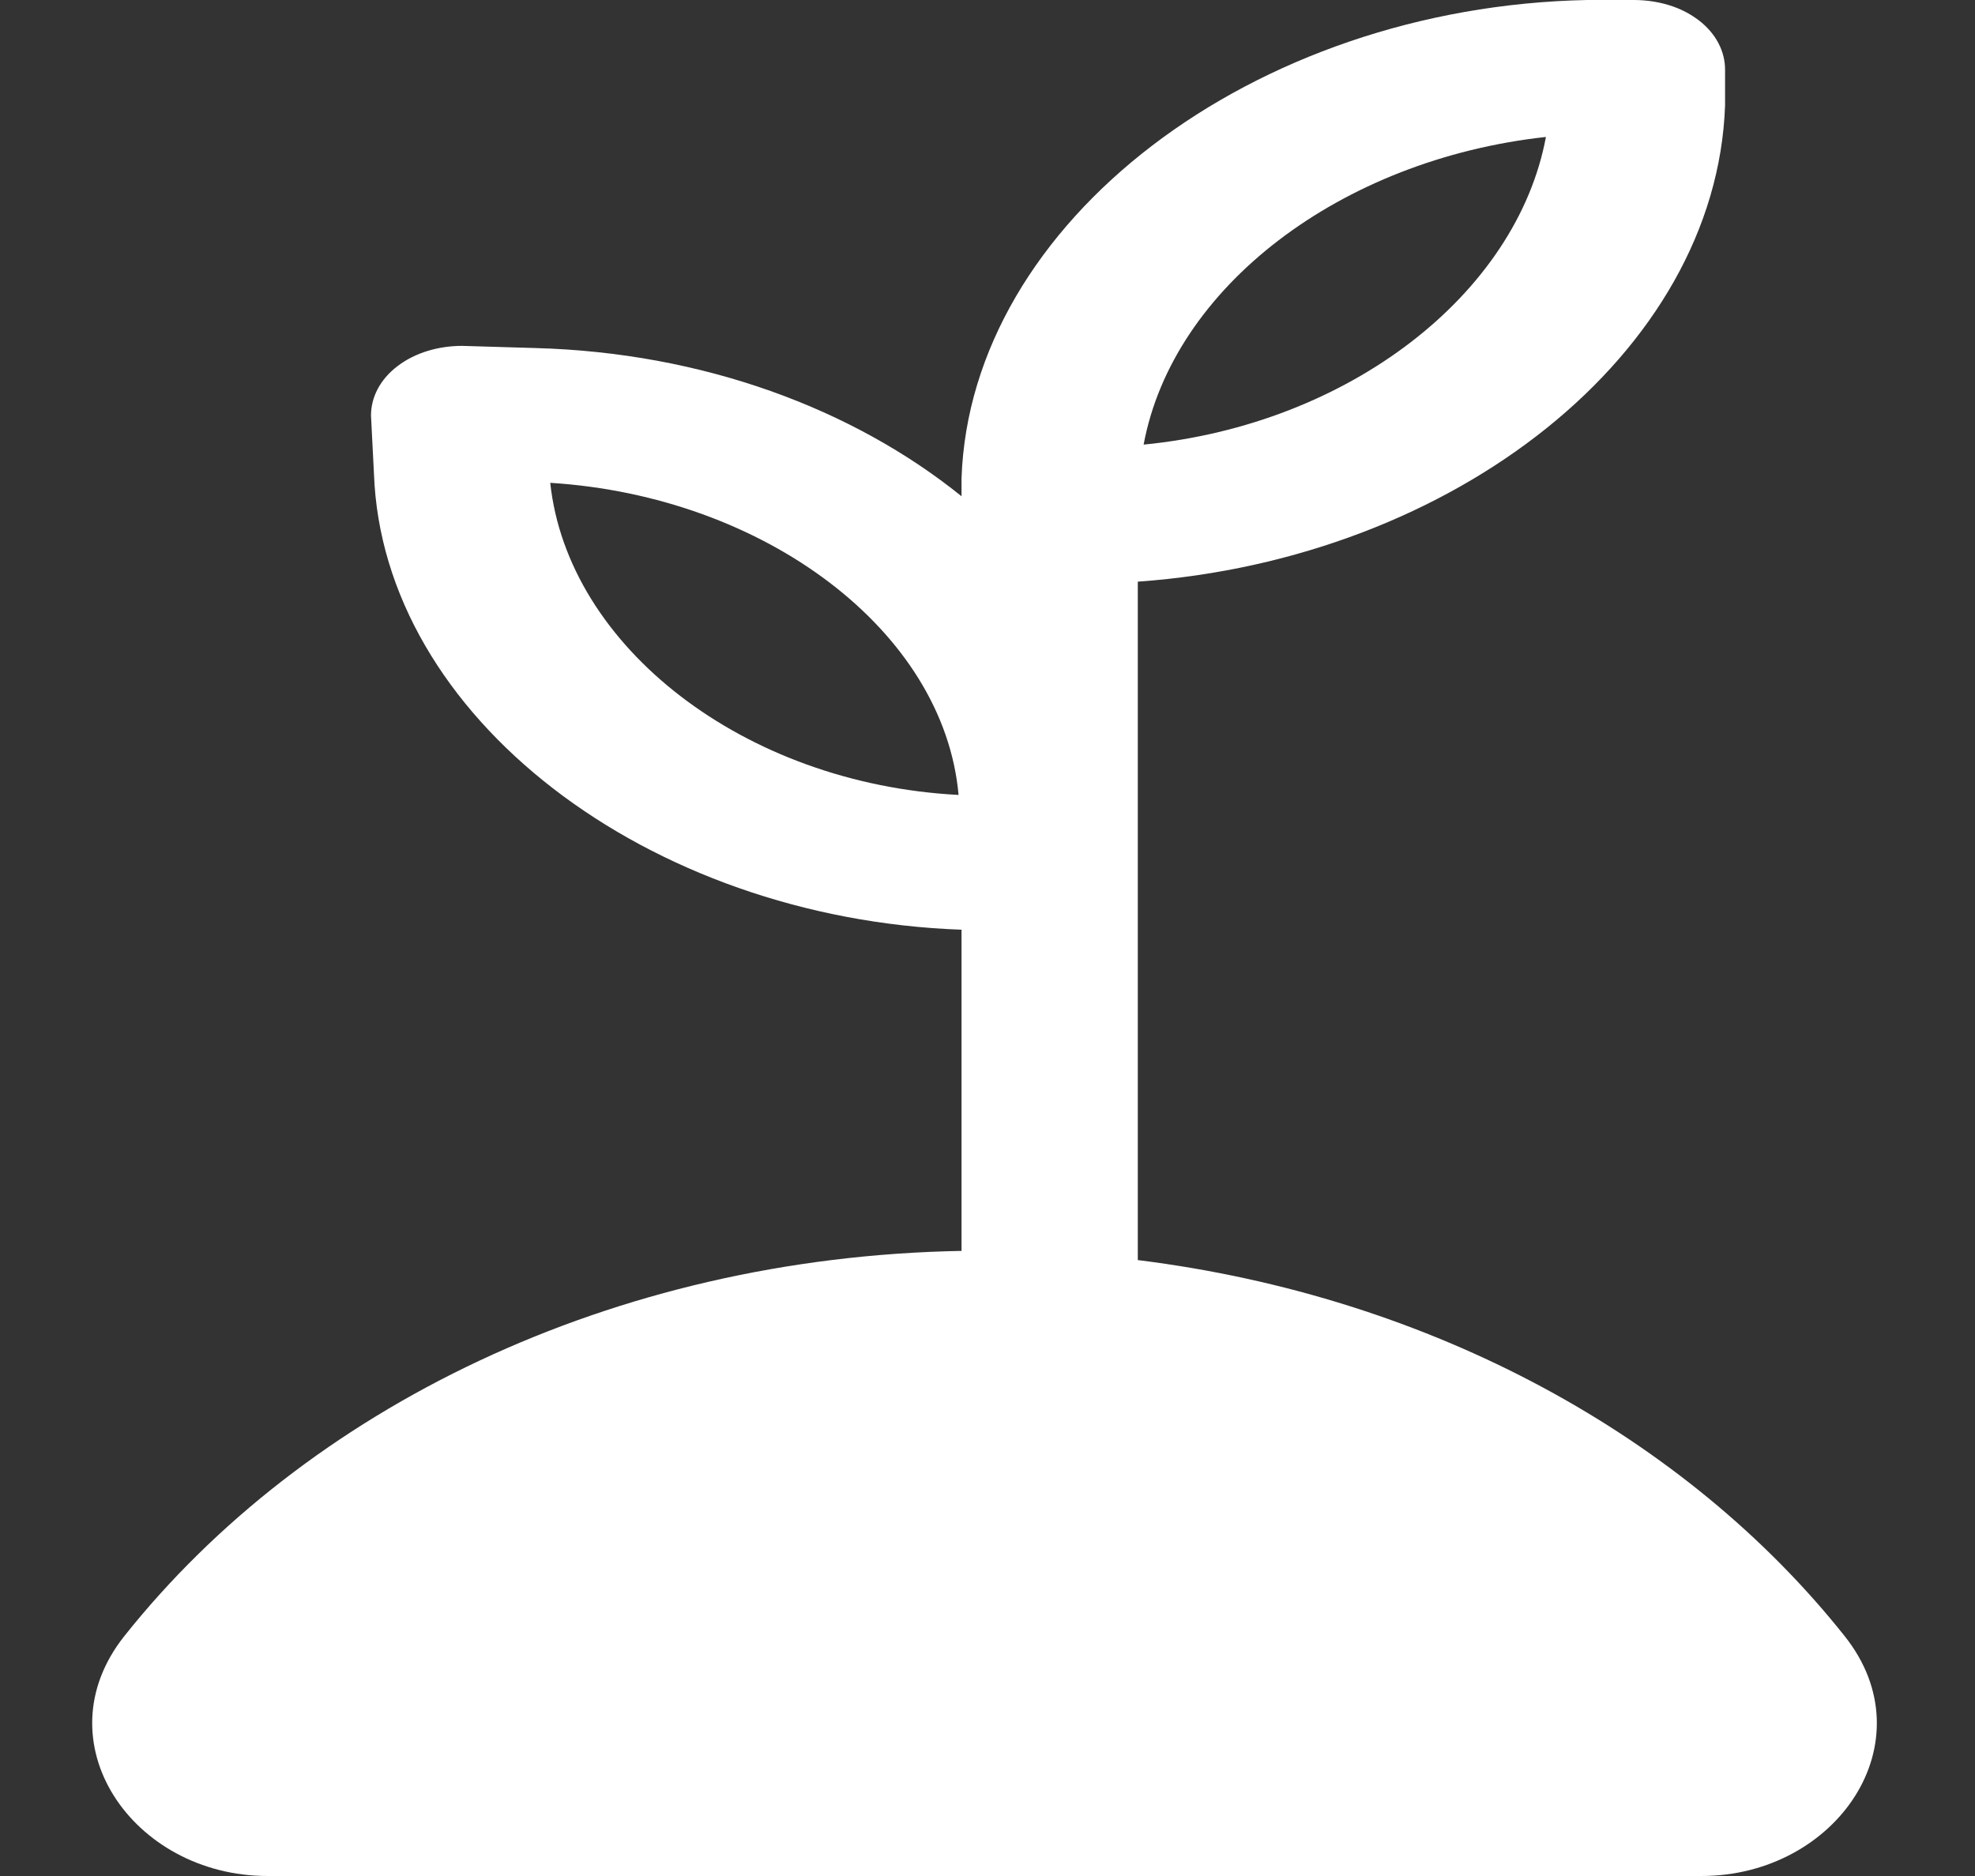<svg width="20" height="19" viewBox="0 0 20 19" fill="none" xmlns="http://www.w3.org/2000/svg">
<rect x="0" y="0" width="20" height="19" fill="#333333" stroke="none"/>
<path fill-rule="evenodd" clip-rule="evenodd" d="M9.737 12.669C6.196 12.733 3.09 14.267 1.26 16.569C0.408 17.64 1.341 19 2.71 19H17.23C18.599 19 19.532 17.64 18.679 16.569C17.081 14.558 14.508 13.133 11.522 12.762V5.891C14.732 5.663 17.38 3.571 17.469 1.069V0.705C17.469 0.523 17.38 0.341 17.202 0.205C17.126 0.148 17.043 0.102 16.951 0.069C16.825 0.023 16.684 0 16.547 0H16.072C12.681 0.068 9.826 2.252 9.737 4.844V5.026C8.637 4.139 7.119 3.571 5.423 3.525L4.679 3.503C4.442 3.503 4.205 3.571 4.027 3.707C3.846 3.844 3.757 4.026 3.757 4.208L3.787 4.799C3.876 7.255 6.553 9.302 9.737 9.416V12.669ZM15.655 1.387C15.358 2.979 13.662 4.299 11.581 4.503C11.877 2.911 13.573 1.615 15.655 1.387ZM5.572 4.89C7.745 5.026 9.559 6.391 9.707 8.051C7.534 7.938 5.75 6.55 5.572 4.89Z" fill="white"/>
</svg>
